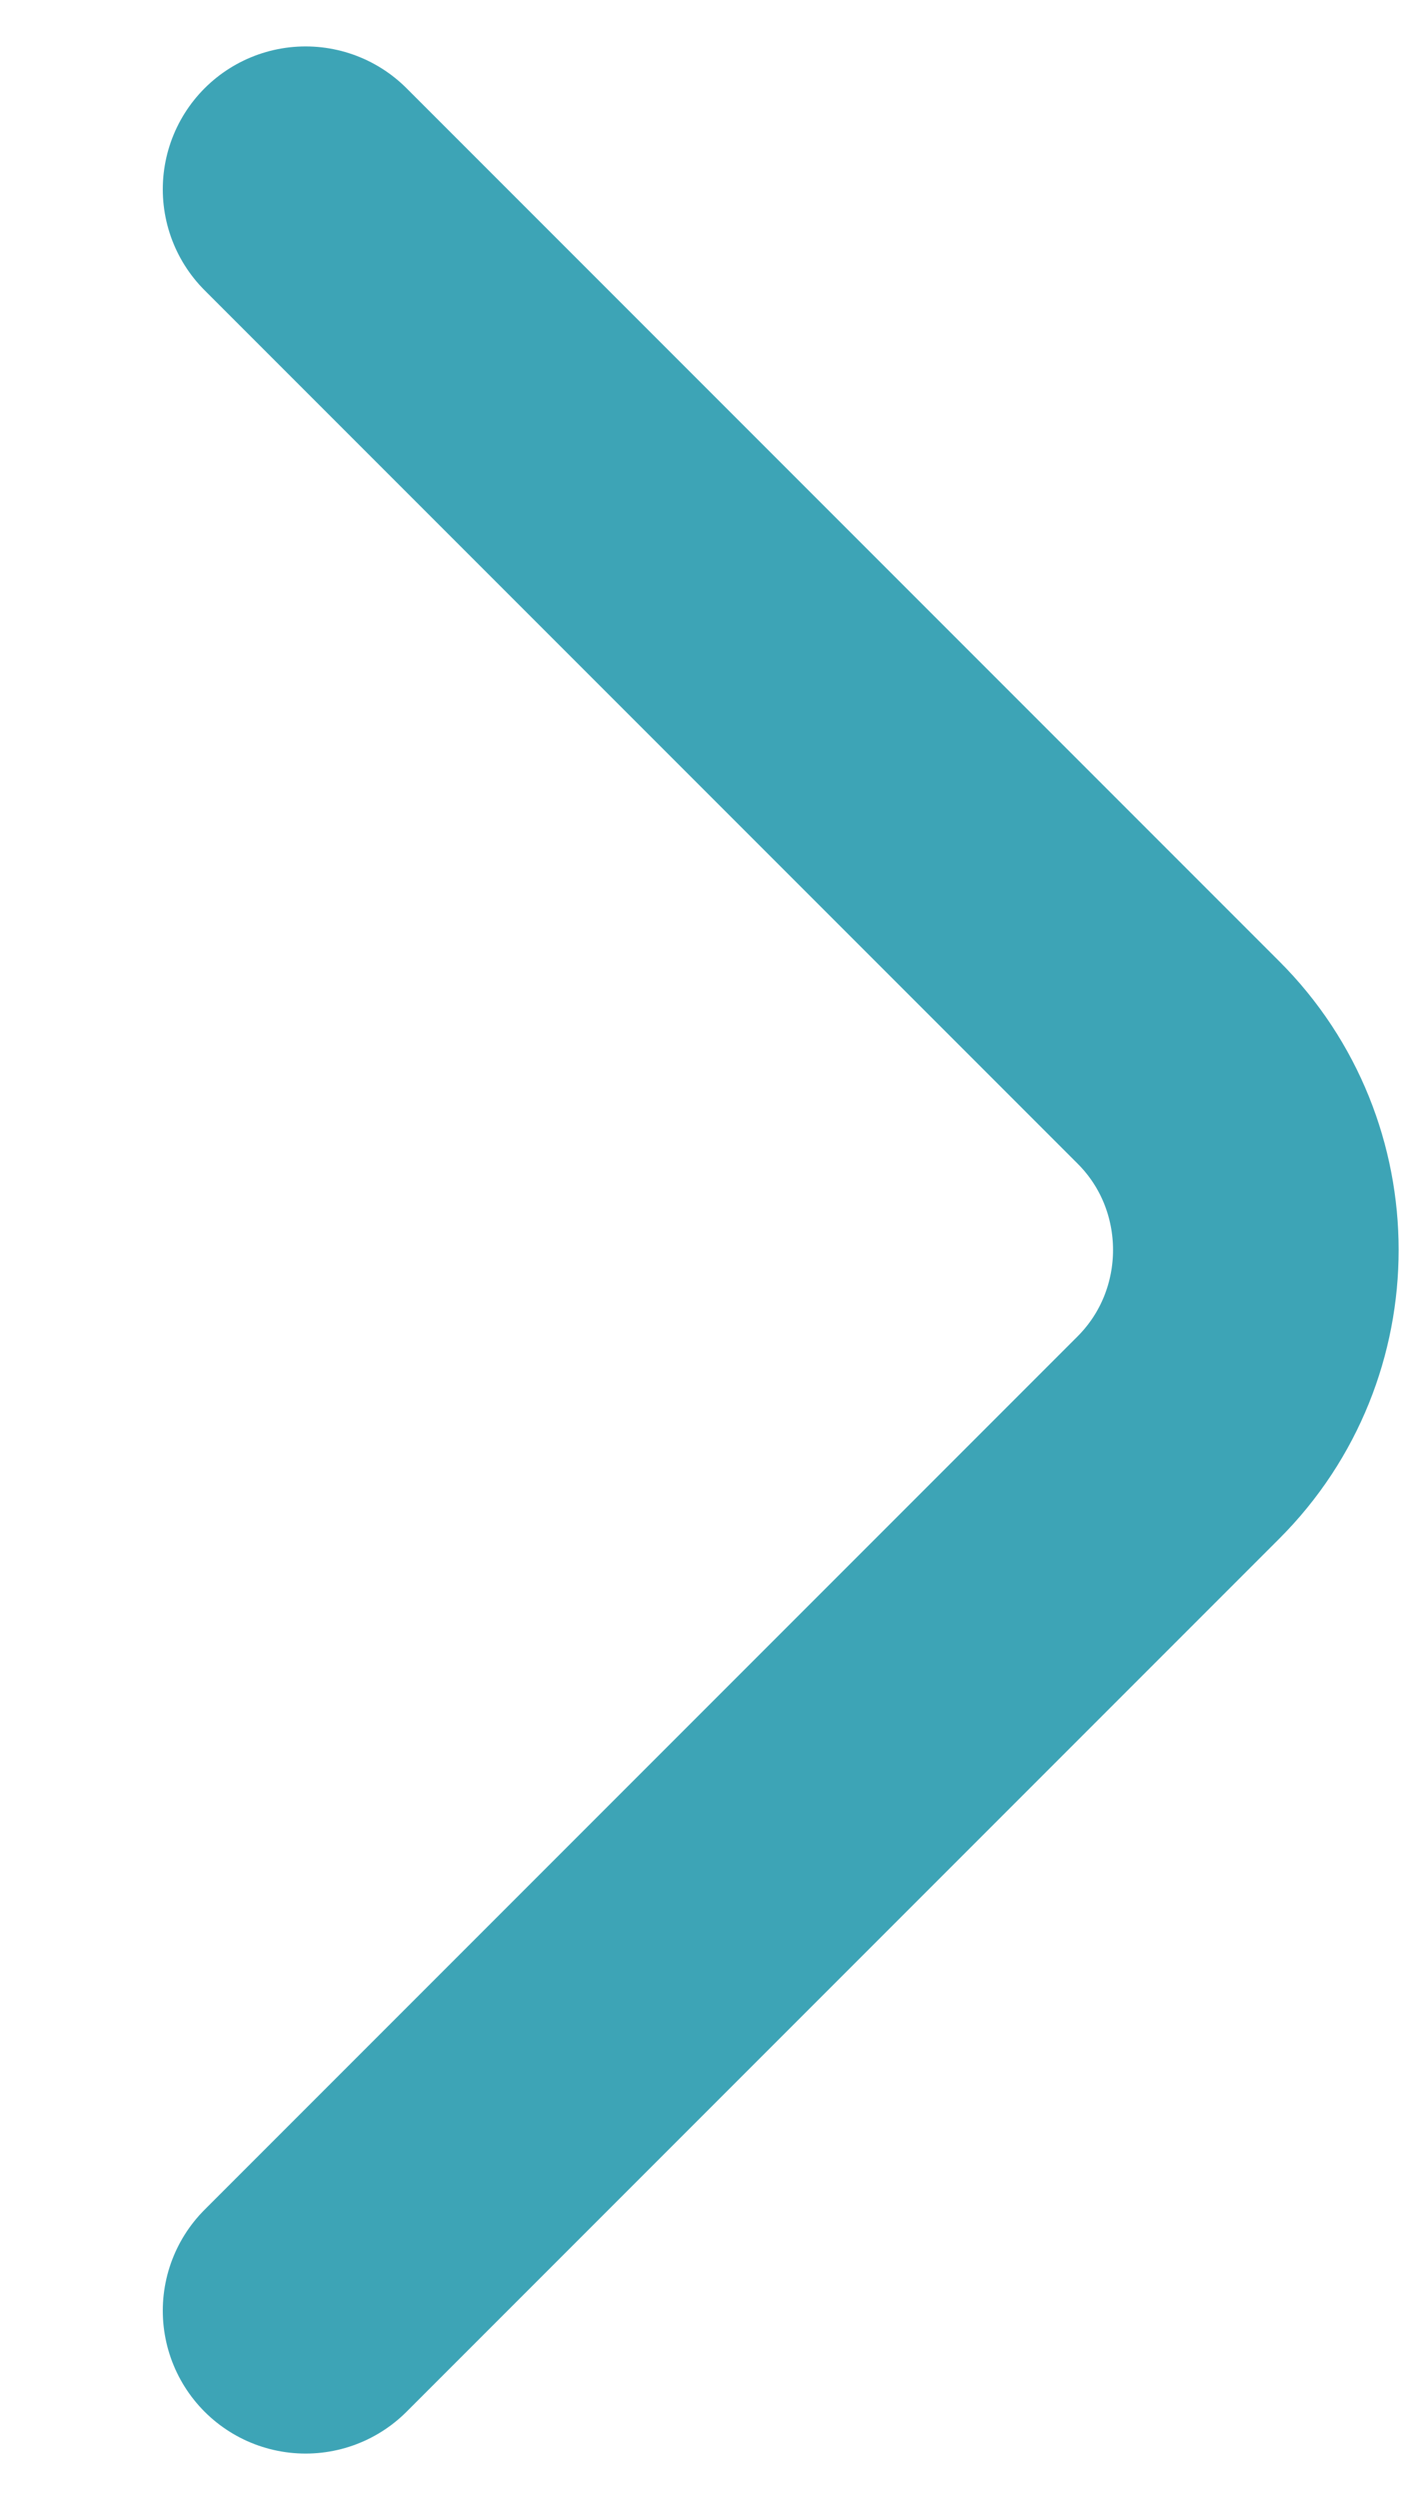 <svg width="8" height="14" viewBox="0 0 8 14" fill="none" xmlns="http://www.w3.org/2000/svg">
<path d="M1.712 1.06L6.602 5.95C7.18 6.527 7.18 7.472 6.602 8.05L1.712 12.94" stroke="#3DA4B6" stroke-width="1.6" stroke-miterlimit="10" stroke-linecap="round" stroke-linejoin="round"/>
</svg>
